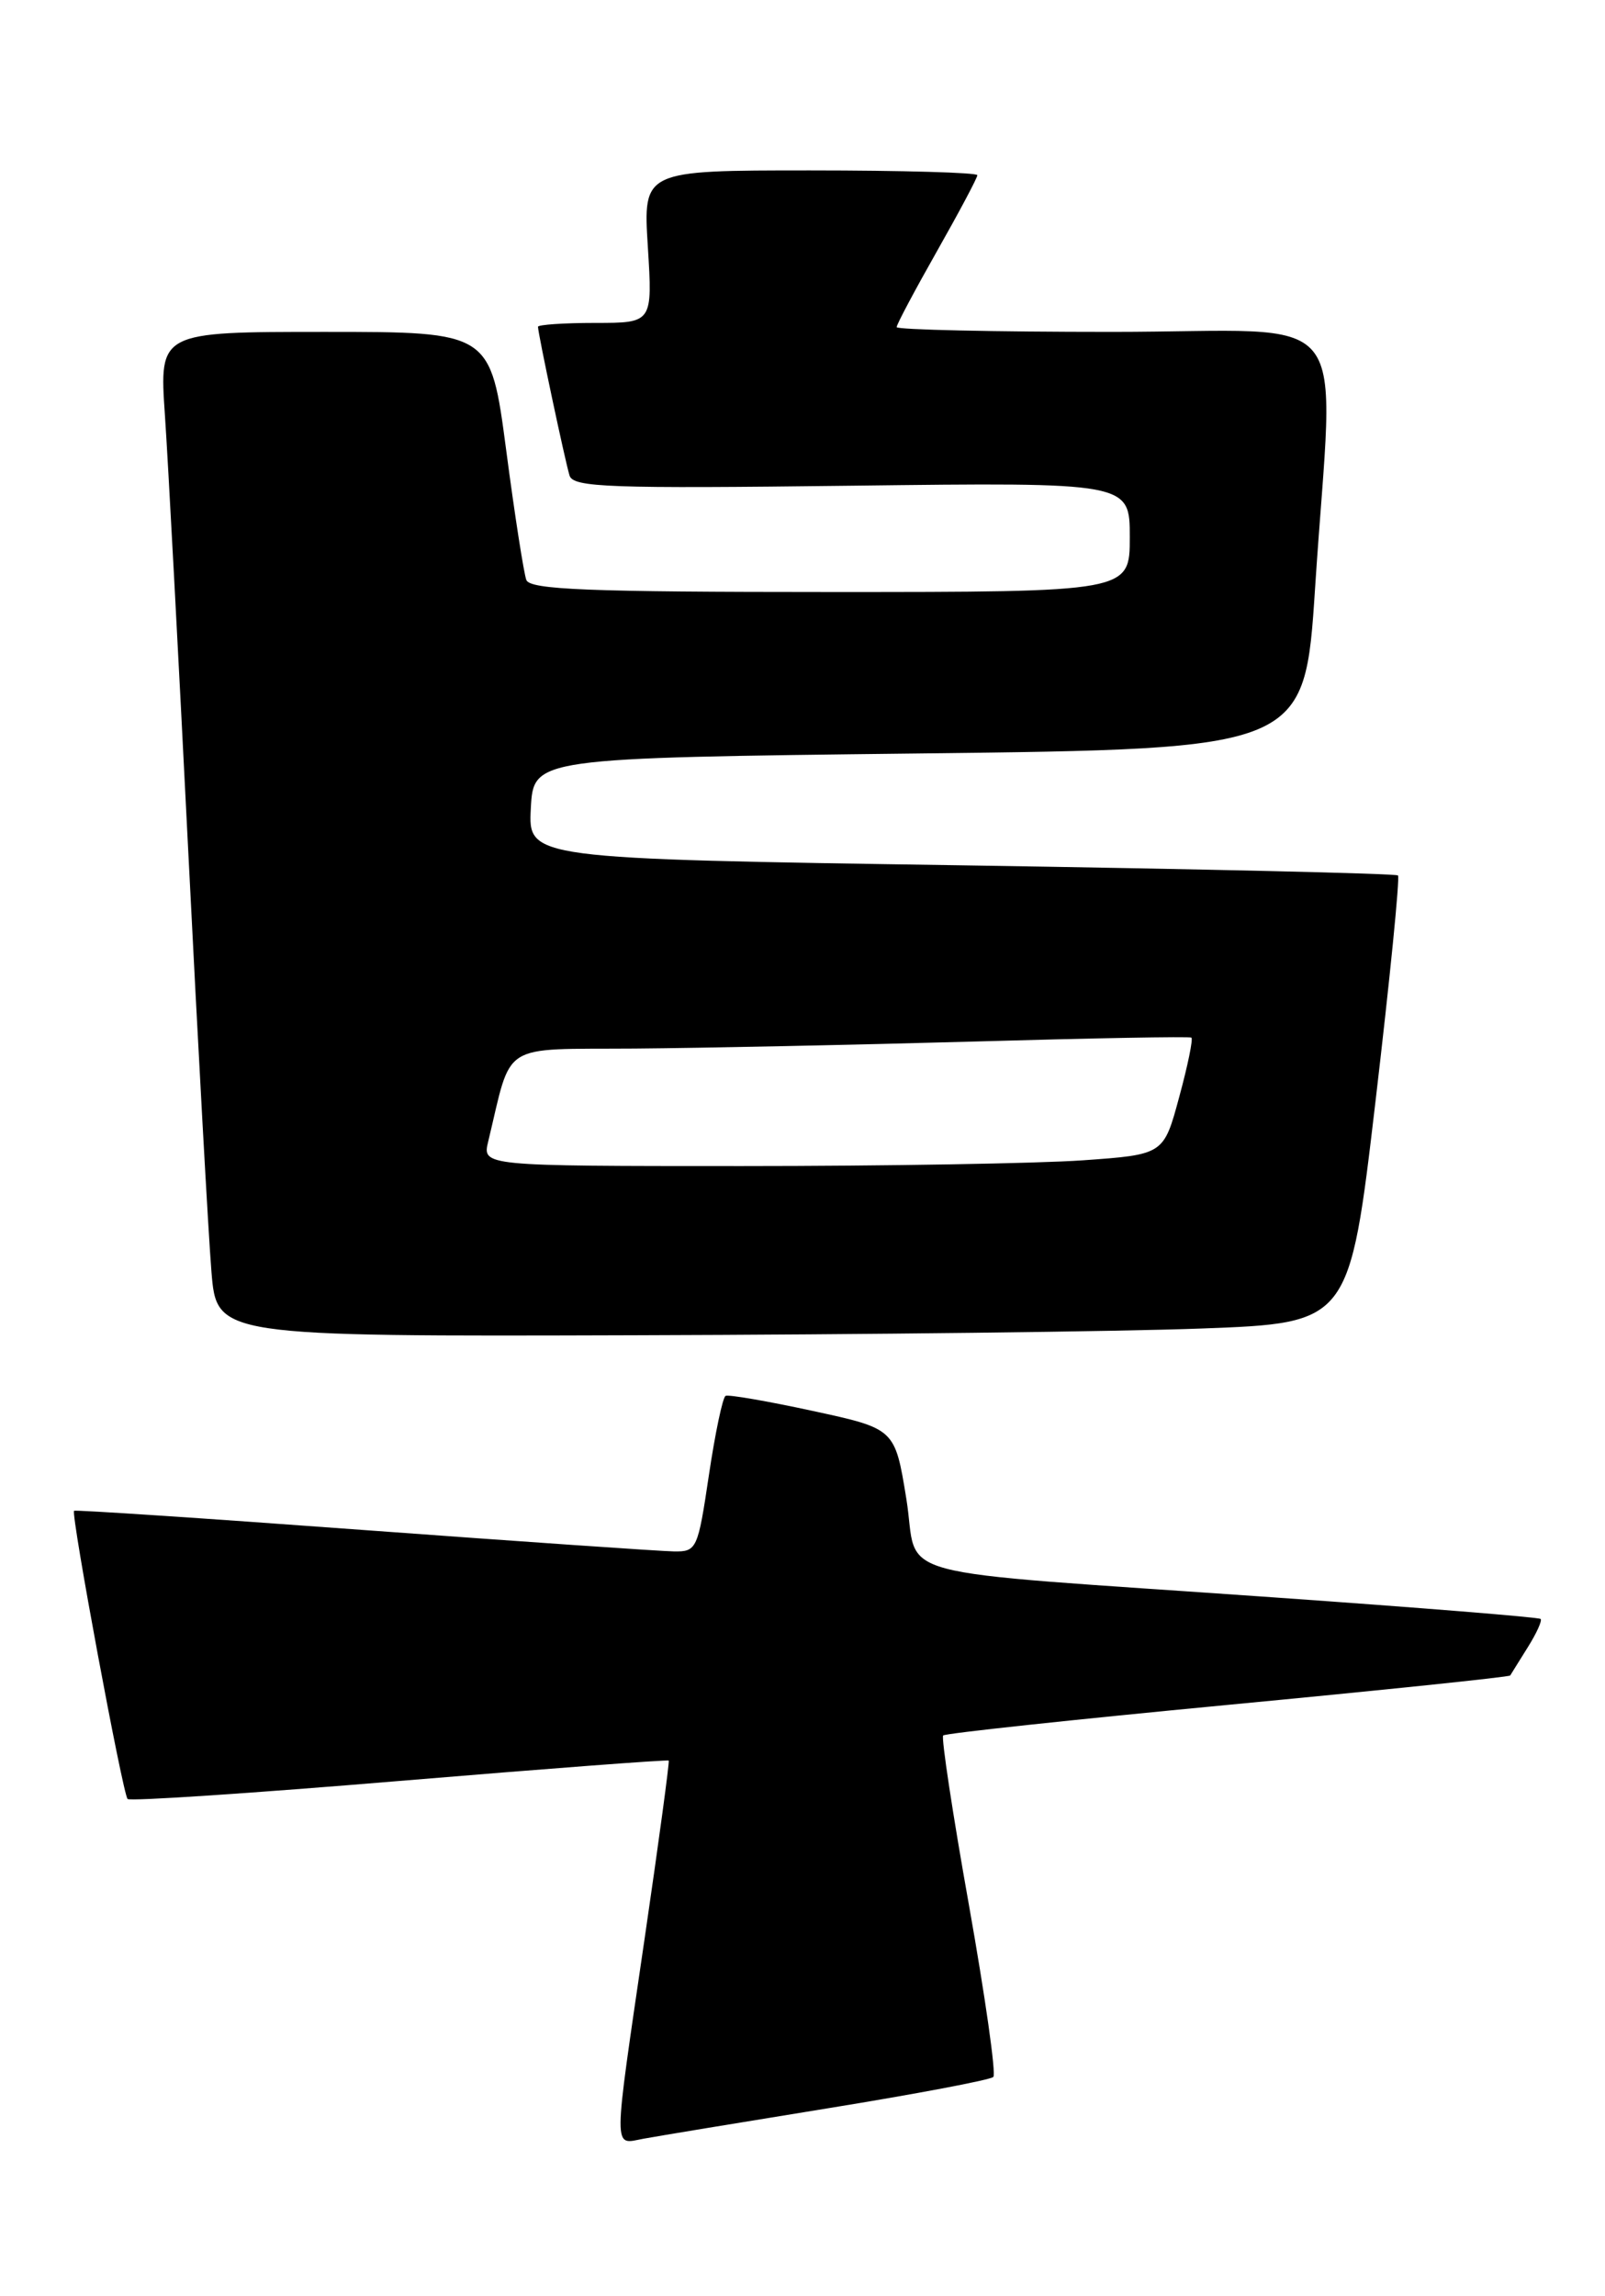 <?xml version="1.0" encoding="UTF-8" standalone="no"?>
<!DOCTYPE svg PUBLIC "-//W3C//DTD SVG 1.1//EN" "http://www.w3.org/Graphics/SVG/1.1/DTD/svg11.dtd" >
<svg xmlns="http://www.w3.org/2000/svg" xmlns:xlink="http://www.w3.org/1999/xlink" version="1.1" viewBox="0 0 179 256">
 <g >
 <path fill="currentColor"
d=" M 92.35 235.04 C 102.16 233.45 110.46 231.88 110.78 231.55 C 111.11 231.23 109.88 222.62 108.07 212.43 C 106.25 202.24 104.96 193.71 105.19 193.48 C 105.42 193.24 119.71 191.71 136.93 190.07 C 154.15 188.43 168.33 186.96 168.43 186.79 C 168.52 186.63 169.41 185.22 170.38 183.66 C 171.36 182.10 172.01 180.67 171.82 180.49 C 171.64 180.30 158.21 179.22 141.99 178.08 C 97.66 174.96 102.57 176.28 101.08 167.09 C 99.81 159.28 99.81 159.28 90.65 157.30 C 85.62 156.21 81.24 155.45 80.92 155.62 C 80.60 155.78 79.76 159.76 79.06 164.46 C 77.83 172.72 77.71 173.00 75.15 172.96 C 73.69 172.94 58.10 171.86 40.50 170.57 C 22.90 169.27 8.39 168.31 8.26 168.43 C 7.88 168.77 13.69 200.02 14.23 200.56 C 14.49 200.83 28.14 199.92 44.55 198.55 C 60.97 197.18 74.48 196.16 74.58 196.28 C 74.68 196.40 73.48 205.28 71.91 216.00 C 68.33 240.45 68.34 239.07 71.75 238.44 C 73.26 238.16 82.53 236.63 92.35 235.04 Z  M 134.00 148.11 C 150.50 147.50 150.50 147.50 153.41 122.74 C 155.01 109.13 156.14 97.81 155.91 97.60 C 155.68 97.38 133.77 96.88 107.20 96.47 C 58.91 95.74 58.91 95.74 59.20 90.12 C 59.50 84.50 59.50 84.50 102.50 84.00 C 145.50 83.50 145.50 83.50 146.67 65.50 C 148.76 33.39 151.63 37.00 124.00 37.00 C 110.80 37.00 100.00 36.76 100.00 36.47 C 100.00 36.17 102.03 32.36 104.50 28.00 C 106.97 23.64 109.00 19.83 109.00 19.53 C 109.00 19.24 100.61 19.00 90.36 19.00 C 71.72 19.00 71.72 19.00 72.25 27.50 C 72.78 36.00 72.78 36.00 66.39 36.00 C 62.88 36.00 60.00 36.20 60.00 36.43 C 60.00 37.17 63.02 51.40 63.52 53.02 C 63.93 54.34 67.93 54.48 94.99 54.15 C 126.00 53.77 126.00 53.77 126.00 59.89 C 126.00 66.00 126.00 66.00 92.61 66.00 C 65.60 66.00 59.12 65.74 58.70 64.66 C 58.42 63.92 57.40 57.40 56.45 50.16 C 54.71 37.00 54.71 37.00 36.23 37.00 C 17.76 37.00 17.76 37.00 18.39 46.25 C 18.74 51.34 19.91 73.28 21.00 95.00 C 22.09 116.72 23.25 137.76 23.58 141.75 C 24.17 149.00 24.17 149.00 70.84 148.86 C 96.50 148.79 124.92 148.45 134.00 148.11 Z  M 54.45 127.25 C 57.16 116.02 55.59 117.01 70.79 116.90 C 78.33 116.84 95.30 116.49 108.50 116.12 C 121.70 115.74 132.67 115.54 132.87 115.68 C 133.08 115.81 132.47 118.79 131.51 122.31 C 129.78 128.72 129.78 128.72 120.74 129.36 C 115.76 129.71 98.66 130.00 82.74 130.00 C 53.78 130.00 53.78 130.00 54.45 127.25 Z "/>
</g>
</svg>